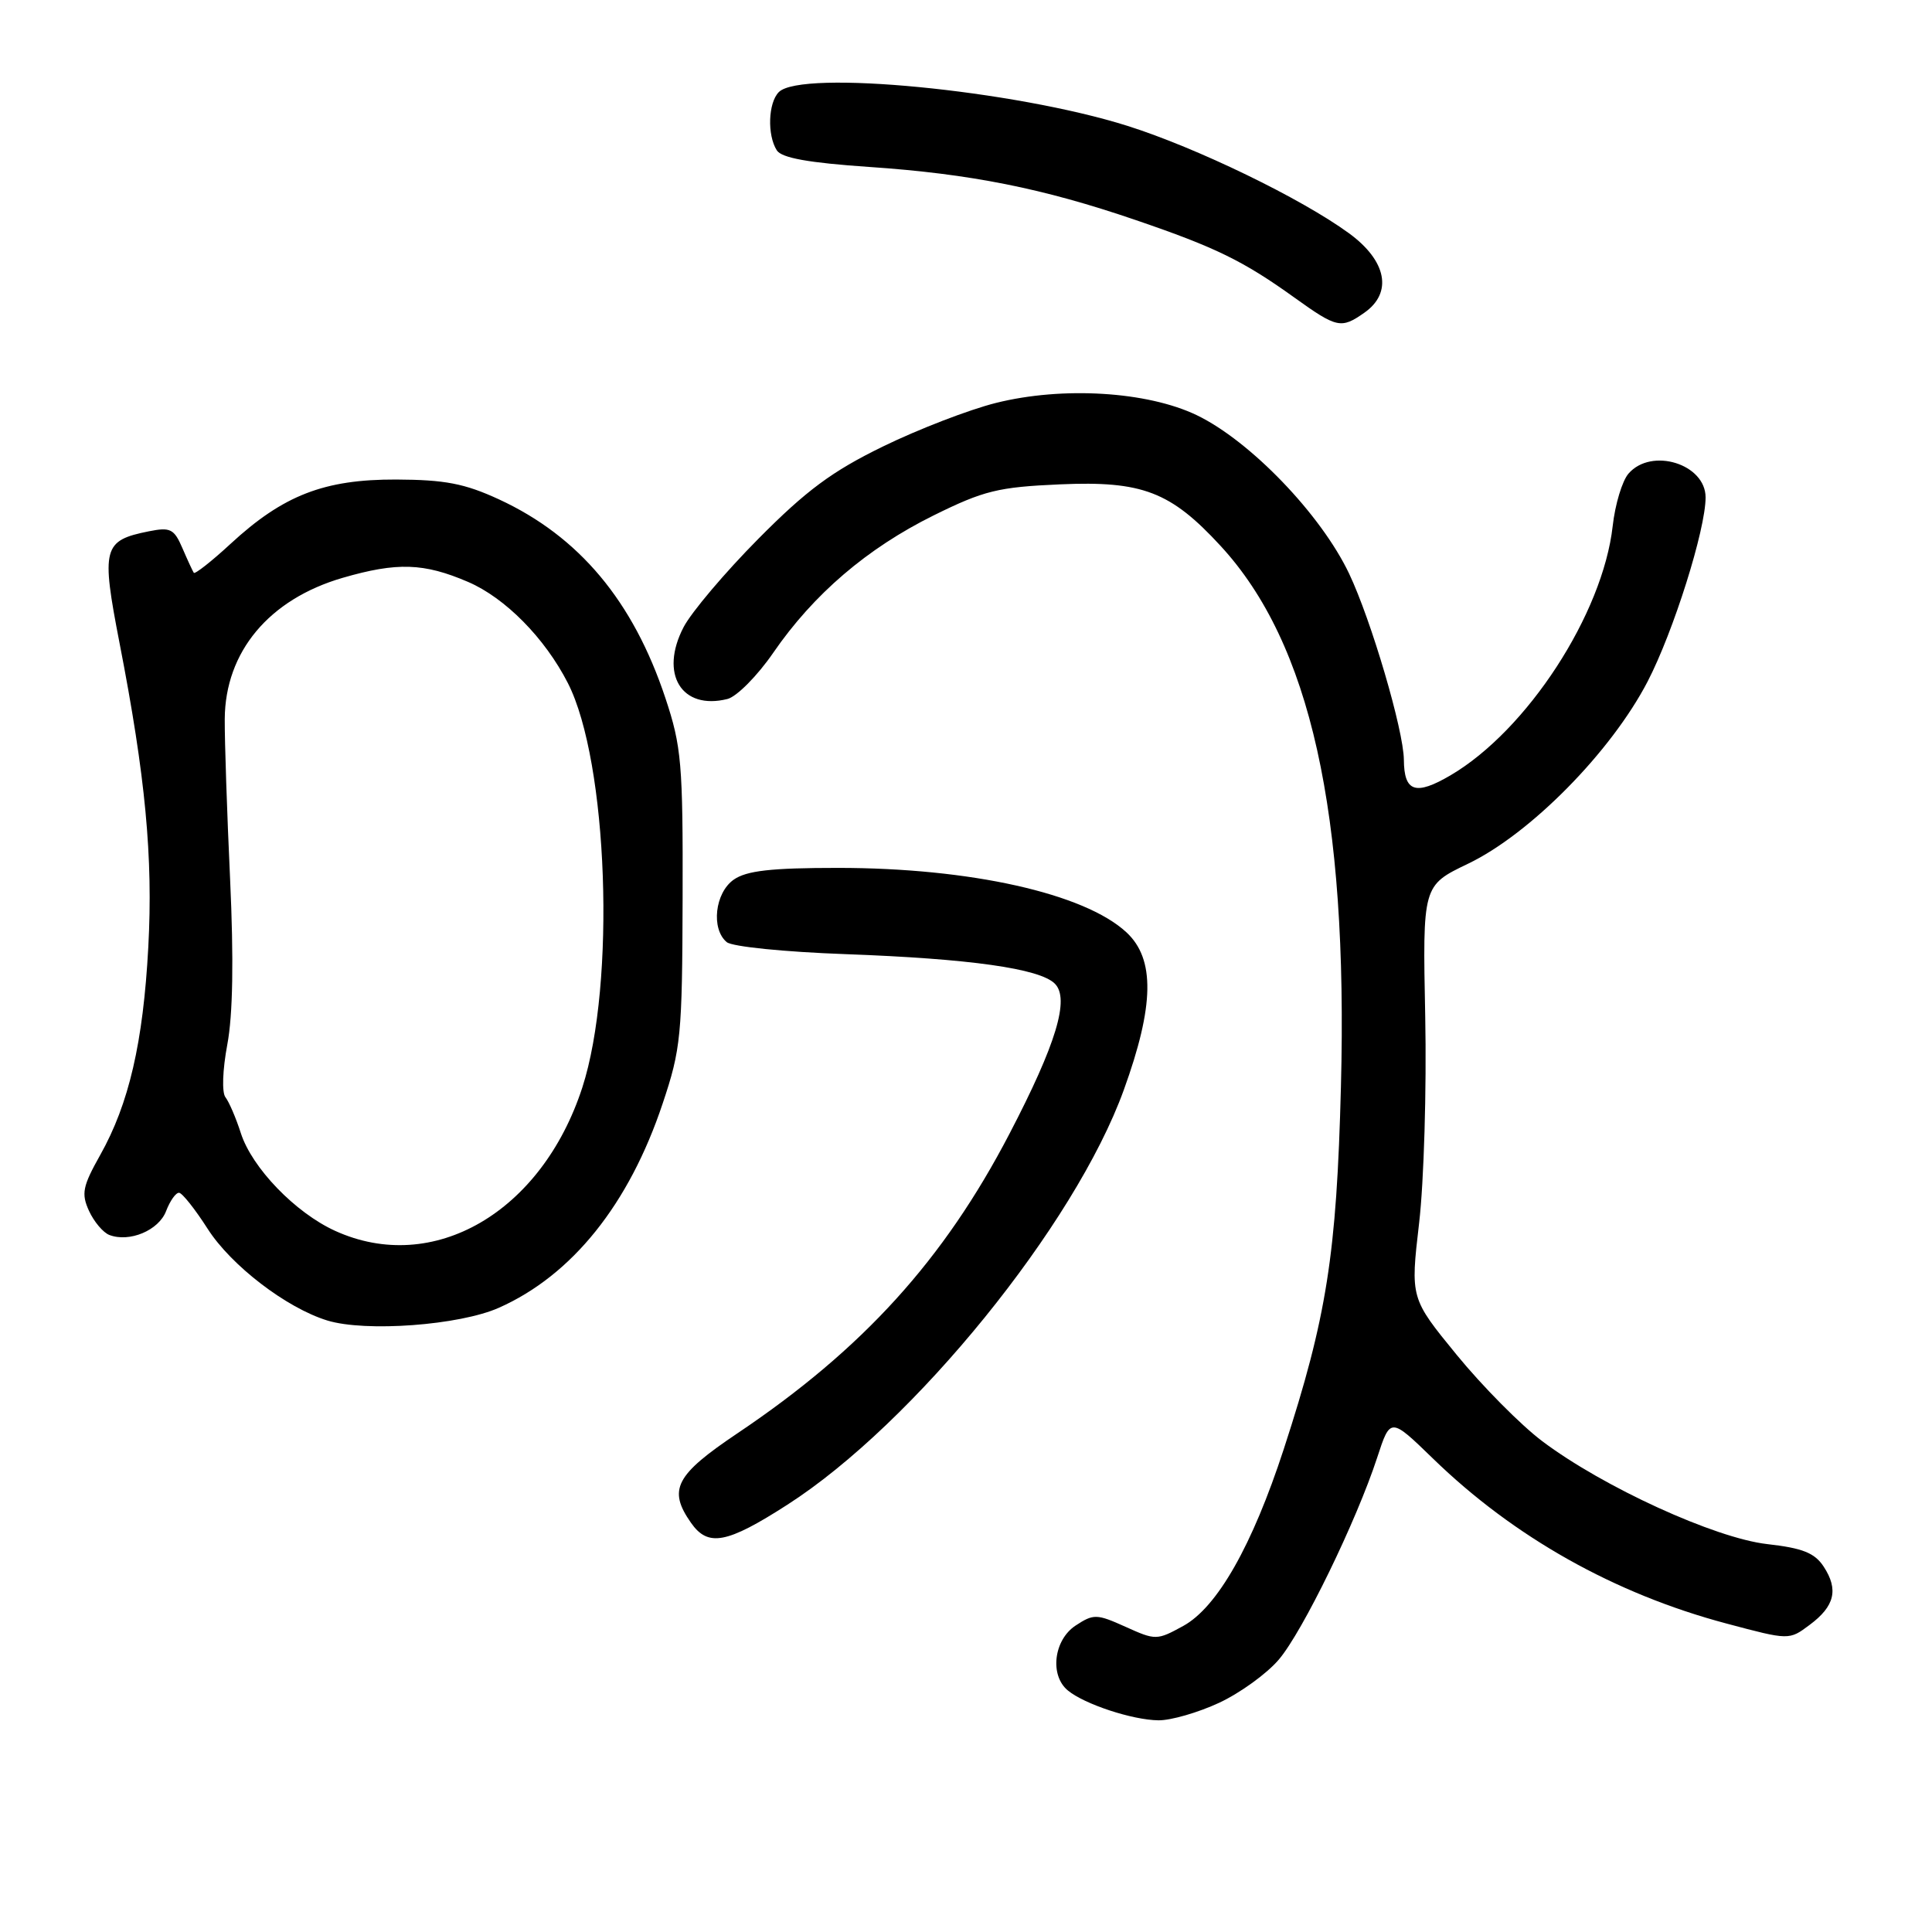 <?xml version="1.0" encoding="UTF-8" standalone="no"?>
<!DOCTYPE svg PUBLIC "-//W3C//DTD SVG 1.1//EN" "http://www.w3.org/Graphics/SVG/1.1/DTD/svg11.dtd" >
<svg xmlns="http://www.w3.org/2000/svg" xmlns:xlink="http://www.w3.org/1999/xlink" version="1.1" viewBox="0 0 256 256">
 <g >
 <path fill="currentColor"
d=" M 161.54 225.63 C 164.31 224.34 167.88 221.76 169.46 219.89 C 172.62 216.17 179.72 201.58 182.48 193.15 C 184.23 187.79 184.23 187.79 189.87 193.26 C 200.58 203.67 213.95 211.19 228.78 215.13 C 237.07 217.34 237.07 217.34 239.78 215.31 C 243.11 212.84 243.64 210.63 241.65 207.59 C 240.46 205.77 238.86 205.13 234.16 204.60 C 227.23 203.81 212.42 197.04 204.35 190.96 C 201.52 188.83 196.43 183.69 193.04 179.55 C 186.88 172.02 186.88 172.02 188.04 162.06 C 188.68 156.58 189.04 144.28 188.85 134.72 C 188.50 117.34 188.50 117.34 194.50 114.46 C 202.75 110.51 213.47 99.64 218.32 90.30 C 221.74 83.70 226.00 70.19 226.00 65.91 C 226.00 61.48 218.83 59.25 215.79 62.75 C 214.95 63.71 214.01 66.84 213.69 69.70 C 212.38 81.36 202.35 96.78 192.19 102.74 C 187.56 105.45 186.05 104.94 186.02 100.67 C 185.98 96.75 181.70 82.19 178.76 76.00 C 175.03 68.16 165.66 58.42 158.57 55.01 C 152.00 51.86 140.81 51.18 131.97 53.39 C 128.41 54.28 121.67 56.88 117.00 59.16 C 110.25 62.45 106.84 64.98 100.48 71.40 C 96.06 75.86 91.61 81.12 90.58 83.10 C 87.35 89.30 90.31 94.14 96.39 92.62 C 97.62 92.31 100.36 89.55 102.47 86.48 C 107.81 78.72 114.91 72.65 123.72 68.29 C 130.38 65.00 132.27 64.54 140.44 64.18 C 151.35 63.70 155.11 65.14 161.73 72.33 C 173.64 85.24 178.63 107.67 177.68 144.00 C 177.11 166.26 175.79 174.57 170.11 192.00 C 165.93 204.82 161.29 212.98 156.78 215.45 C 153.30 217.36 153.12 217.36 149.14 215.56 C 145.32 213.84 144.91 213.83 142.53 215.39 C 139.63 217.29 139.06 221.98 141.49 223.99 C 143.68 225.81 150.05 227.91 153.50 227.95 C 155.15 227.97 158.77 226.92 161.54 225.63 Z  M 104.32 199.39 C 121.07 188.65 142.45 162.29 148.91 144.42 C 152.96 133.24 153.06 127.07 149.26 123.54 C 143.70 118.38 128.56 115.00 111.04 115.00 C 102.16 115.00 98.92 115.37 97.22 116.56 C 94.73 118.31 94.19 123.09 96.30 124.84 C 97.03 125.44 103.98 126.14 112.05 126.43 C 128.49 127.03 137.76 128.33 139.77 130.34 C 141.77 132.34 139.96 138.33 133.76 150.23 C 125.06 166.94 114.33 178.76 97.73 189.91 C 89.48 195.45 88.48 197.38 91.56 201.78 C 93.82 205.01 96.29 204.55 104.32 199.39 Z  M 66.12 173.28 C 75.81 168.97 83.35 159.57 87.80 146.24 C 90.23 139.00 90.40 137.24 90.45 119.00 C 90.50 101.17 90.30 98.90 88.17 92.50 C 83.89 79.63 76.73 71.08 66.12 66.17 C 61.57 64.07 58.97 63.57 52.50 63.54 C 42.96 63.51 37.54 65.61 30.55 72.06 C 28.03 74.39 25.83 76.11 25.68 75.90 C 25.53 75.68 24.85 74.21 24.17 72.63 C 23.07 70.08 22.58 69.83 19.73 70.40 C 13.64 71.62 13.39 72.57 15.84 85.21 C 19.28 102.90 20.29 113.60 19.65 125.50 C 18.97 138.13 17.09 146.27 13.27 153.06 C 10.95 157.19 10.75 158.16 11.79 160.44 C 12.45 161.88 13.66 163.32 14.49 163.64 C 17.16 164.66 21.04 163.03 22.01 160.47 C 22.53 159.11 23.30 158.02 23.73 158.05 C 24.15 158.08 25.85 160.22 27.50 162.80 C 30.61 167.68 37.94 173.30 43.36 174.97 C 48.43 176.53 60.90 175.61 66.12 173.28 Z  M 180.78 41.44 C 184.57 38.79 183.75 34.56 178.75 30.91 C 172.42 26.29 158.57 19.58 149.40 16.68 C 134.37 11.94 106.19 9.21 103.20 12.20 C 101.79 13.61 101.64 17.89 102.93 19.92 C 103.57 20.93 107.13 21.57 115.16 22.12 C 128.58 23.03 138.19 24.95 150.49 29.16 C 161.06 32.77 164.73 34.56 171.50 39.42 C 177.16 43.48 177.70 43.60 180.78 41.44 Z  M 44.42 163.10 C 39.14 160.70 33.39 154.75 31.91 150.14 C 31.27 148.14 30.35 146.01 29.88 145.40 C 29.38 144.78 29.49 141.76 30.12 138.40 C 30.86 134.49 30.98 127.12 30.49 116.50 C 30.08 107.70 29.76 98.15 29.78 95.27 C 29.84 86.36 35.65 79.41 45.39 76.57 C 52.62 74.47 56.17 74.59 62.03 77.11 C 66.95 79.23 72.19 84.54 75.24 90.50 C 80.57 100.93 81.62 130.34 77.16 144.10 C 71.78 160.64 57.40 169.00 44.42 163.10 Z "/>
</g>
</svg>